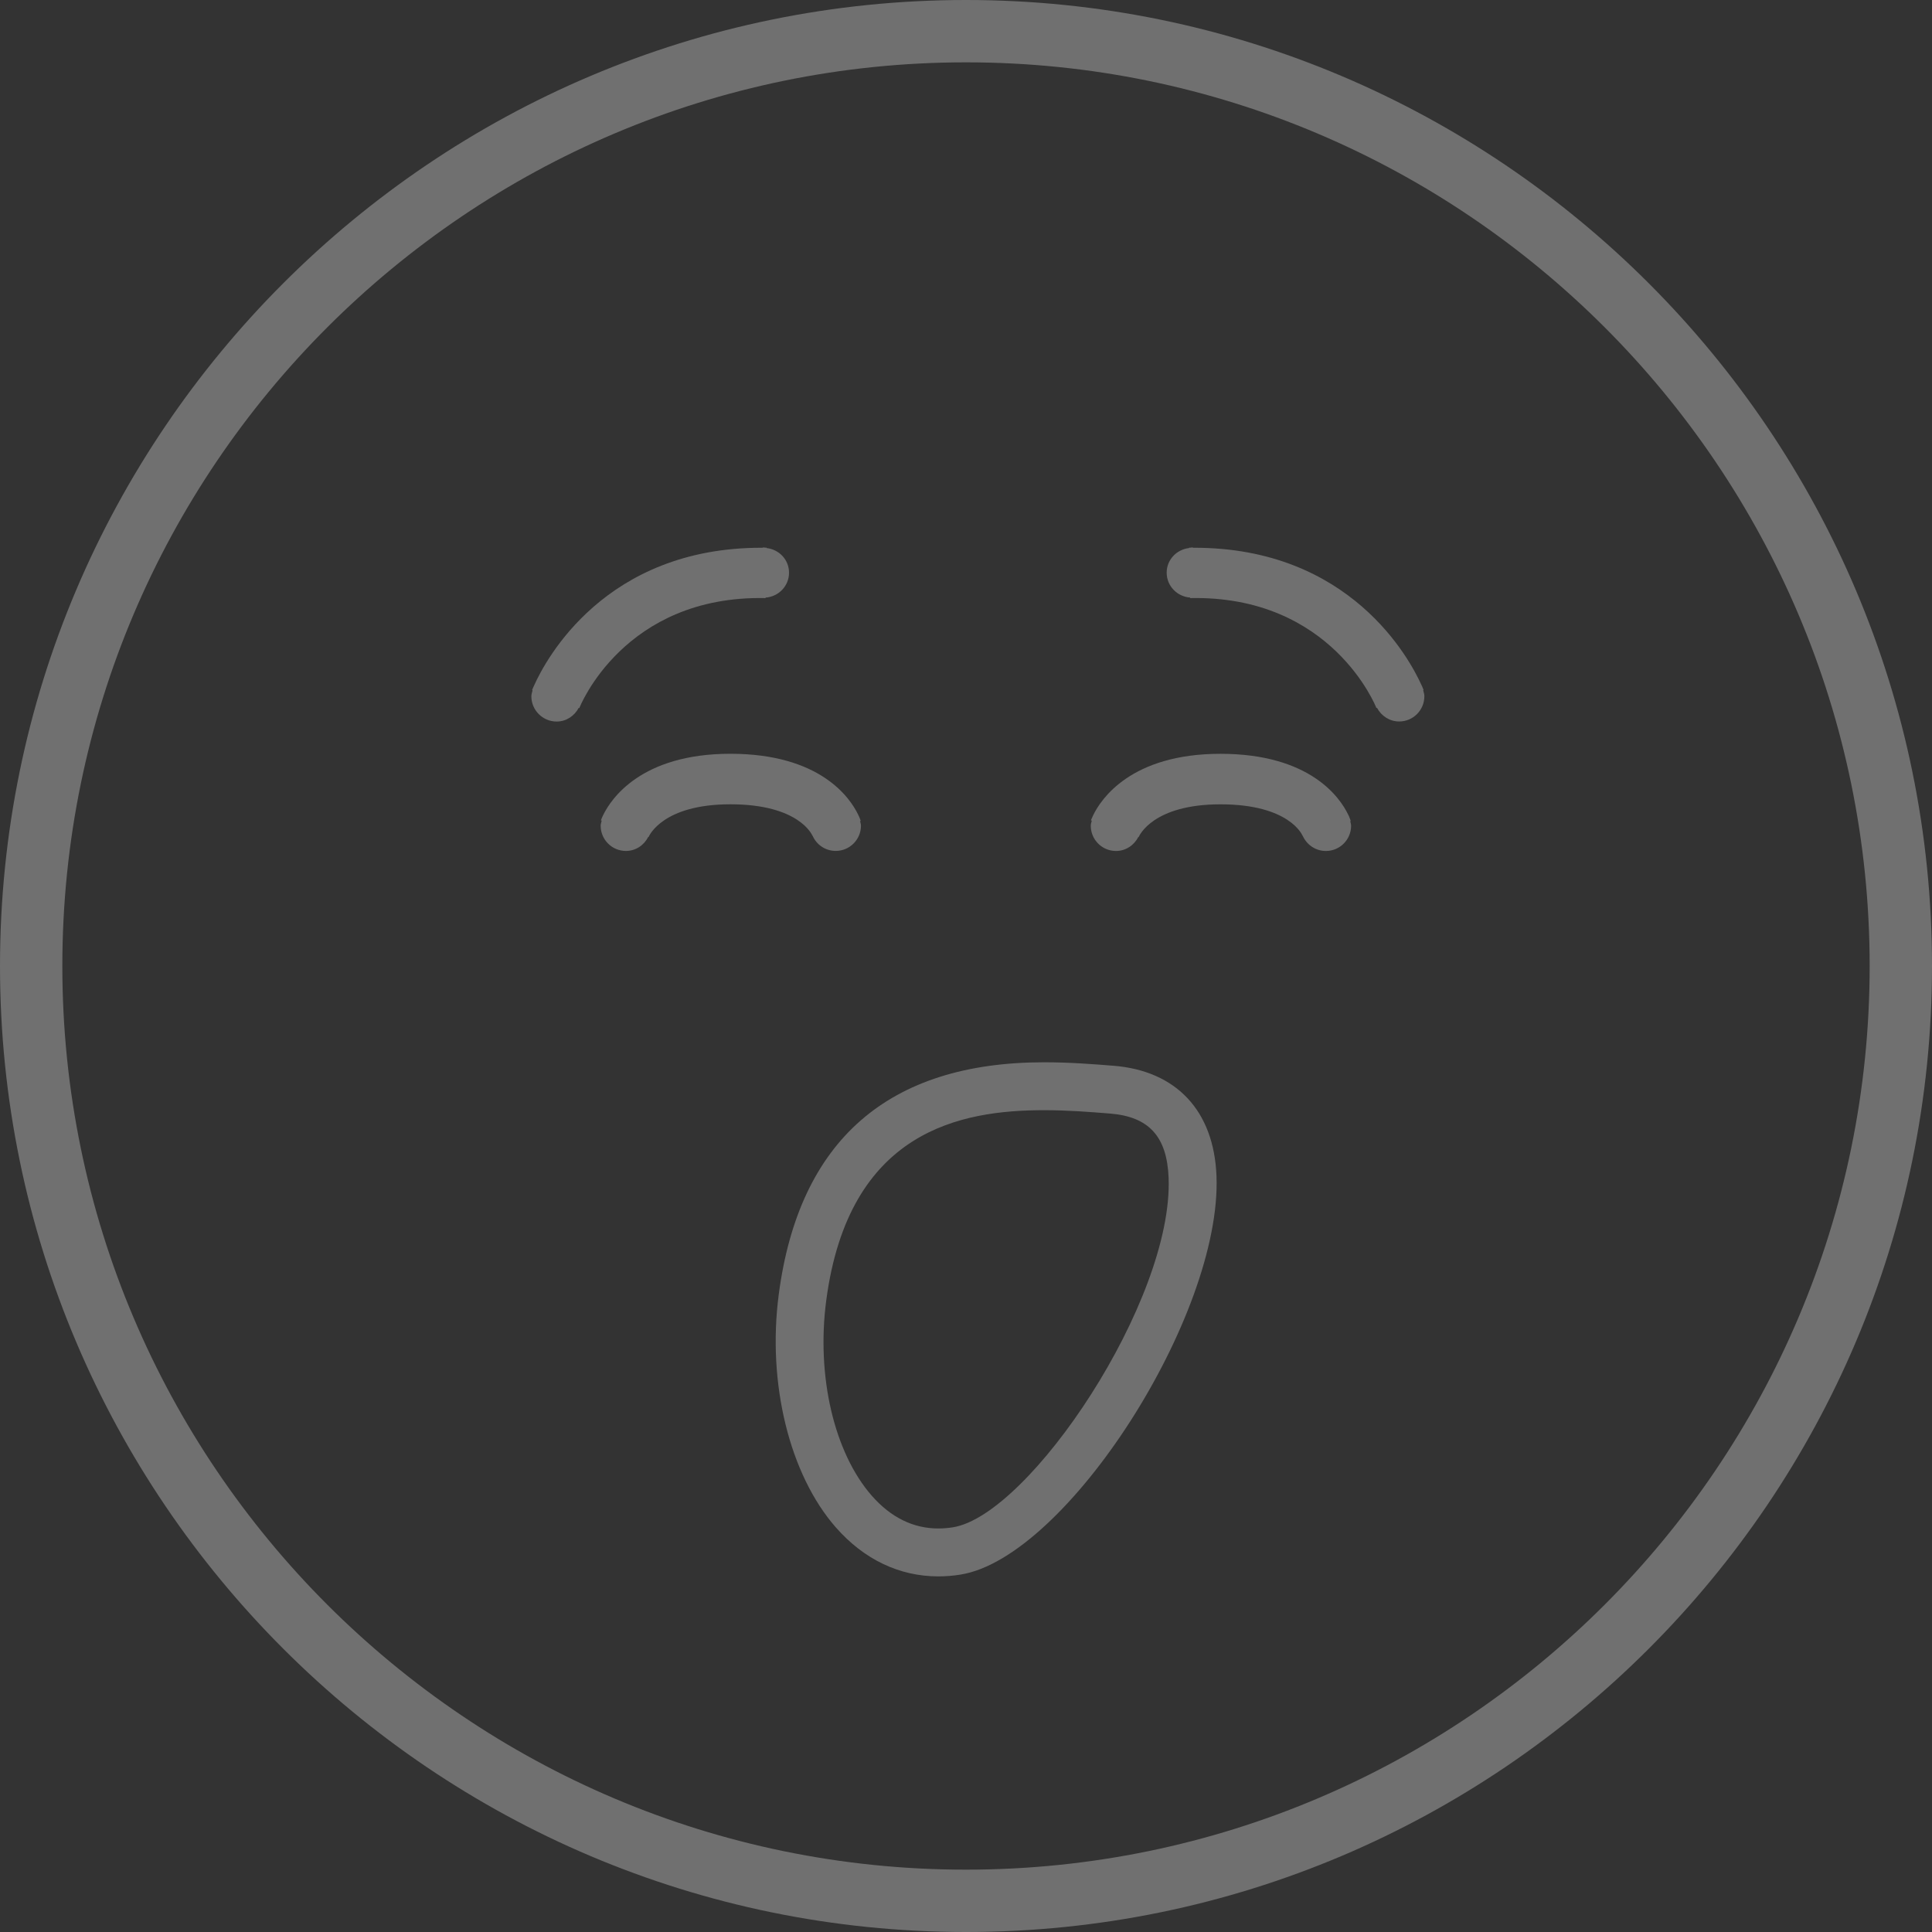 <svg width="60" height="60" viewBox="0 0 60 60" fill="none" xmlns="http://www.w3.org/2000/svg">
<rect x="0" y="0" width="60" height="60" fill="#333333" stroke="none"/>
<g opacity="0.3">
<path d="M25.231 25.954L25.235 25.952C25.355 26.231 25.631 26.426 25.954 26.426C26.387 26.426 26.738 26.075 26.738 25.642C26.738 25.592 26.72 25.548 26.71 25.501L26.731 25.494C26.727 25.482 26.713 25.439 26.684 25.37C26.673 25.344 26.661 25.32 26.648 25.294C26.395 24.772 25.468 23.409 22.683 23.409C19.895 23.409 18.969 24.825 18.732 25.313C18.726 25.327 18.718 25.339 18.713 25.352C18.682 25.42 18.666 25.465 18.662 25.476L18.686 25.485C18.675 25.537 18.654 25.587 18.654 25.643C18.654 26.075 19.005 26.427 19.438 26.427C19.744 26.427 20.002 26.247 20.131 25.992L20.142 25.996C20.159 25.954 20.584 24.978 22.684 24.978C24.824 24.978 25.224 25.938 25.231 25.954L25.231 25.954Z" fill="white"/>
<path d="M41.949 25.495C41.947 25.483 41.931 25.44 41.903 25.371C41.892 25.345 41.882 25.32 41.867 25.295C41.615 24.773 40.688 23.41 37.903 23.41C35.115 23.41 34.189 24.826 33.951 25.314C33.944 25.328 33.937 25.34 33.933 25.354C33.9 25.421 33.886 25.466 33.881 25.477L33.906 25.486C33.895 25.538 33.875 25.588 33.875 25.644C33.875 26.076 34.225 26.428 34.658 26.428C34.962 26.428 35.222 26.248 35.352 25.993L35.362 25.997C35.379 25.955 35.805 24.979 37.904 24.979C40.049 24.979 40.446 25.939 40.453 25.956L40.456 25.954C40.579 26.233 40.855 26.428 41.177 26.428C41.609 26.428 41.96 26.077 41.96 25.644C41.96 25.594 41.941 25.55 41.933 25.503L41.949 25.495Z" fill="white"/>
<path d="M23.774 18.574L23.776 18.559C24.181 18.529 24.504 18.199 24.504 17.785C24.504 17.383 24.197 17.063 23.806 17.02L23.807 17.007C23.79 17.007 23.774 17.008 23.757 17.008C23.744 17.008 23.735 17.001 23.721 17.001C23.704 17.001 23.689 17.01 23.671 17.011C18.791 16.996 16.946 20.491 16.594 21.273C16.579 21.302 16.567 21.329 16.554 21.359C16.54 21.393 16.531 21.421 16.525 21.431L16.54 21.436C16.525 21.498 16.502 21.558 16.502 21.624C16.502 22.056 16.854 22.408 17.287 22.408C17.587 22.408 17.84 22.233 17.972 21.984L17.991 21.991C18.005 21.955 19.373 18.483 23.774 18.574L23.774 18.574Z" fill="white"/>
<path d="M44.212 21.431C44.207 21.421 44.198 21.393 44.182 21.359C44.171 21.329 44.16 21.302 44.144 21.273C43.792 20.491 41.949 16.997 37.067 17.011C37.05 17.01 37.032 17.001 37.017 17.001C37.001 17.001 36.993 17.008 36.981 17.008C36.964 17.008 36.949 17.007 36.932 17.007V17.019C36.541 17.064 36.232 17.382 36.232 17.785C36.232 18.199 36.557 18.528 36.962 18.558L36.963 18.574C41.364 18.483 42.734 21.955 42.746 21.99L42.764 21.982C42.896 22.232 43.152 22.406 43.453 22.406C43.885 22.406 44.235 22.056 44.235 21.622C44.235 21.556 44.215 21.497 44.197 21.435L44.212 21.431Z" fill="white"/>
<path d="M34.576 33.098C33.974 33.049 33.224 32.99 32.429 32.99C27.587 32.99 24.814 35.415 24.185 40.198C23.822 42.953 24.517 45.791 25.957 47.434C26.831 48.43 27.931 48.956 29.14 48.956H29.14C29.366 48.956 29.6 48.938 29.832 48.9C33.123 48.373 37.952 40.849 37.779 36.517C37.699 34.5 36.536 33.253 34.576 33.097L34.576 33.098ZM29.596 47.431C29.441 47.456 29.288 47.468 29.14 47.468H29.14C28.362 47.468 27.667 47.126 27.076 46.453C25.906 45.119 25.35 42.74 25.659 40.392C26.357 35.092 29.857 34.478 32.429 34.478C33.165 34.478 33.853 34.533 34.468 34.582C35.678 34.678 36.241 35.292 36.292 36.575C36.444 40.389 31.974 47.05 29.596 47.431L29.596 47.431Z" fill="white"/>
<path d="M30 0C13.458 0 0 13.458 0 30C0 46.542 13.458 60 30 60C46.542 60 60 46.542 60 30C60 13.458 46.542 0 30 0ZM30 58.064C14.525 58.064 1.936 45.475 1.936 30C1.936 14.525 14.525 1.936 30 1.936C45.475 1.936 58.064 14.526 58.064 30C58.064 45.475 45.475 58.064 30 58.064Z" fill="white"/>
</g>
</svg>
